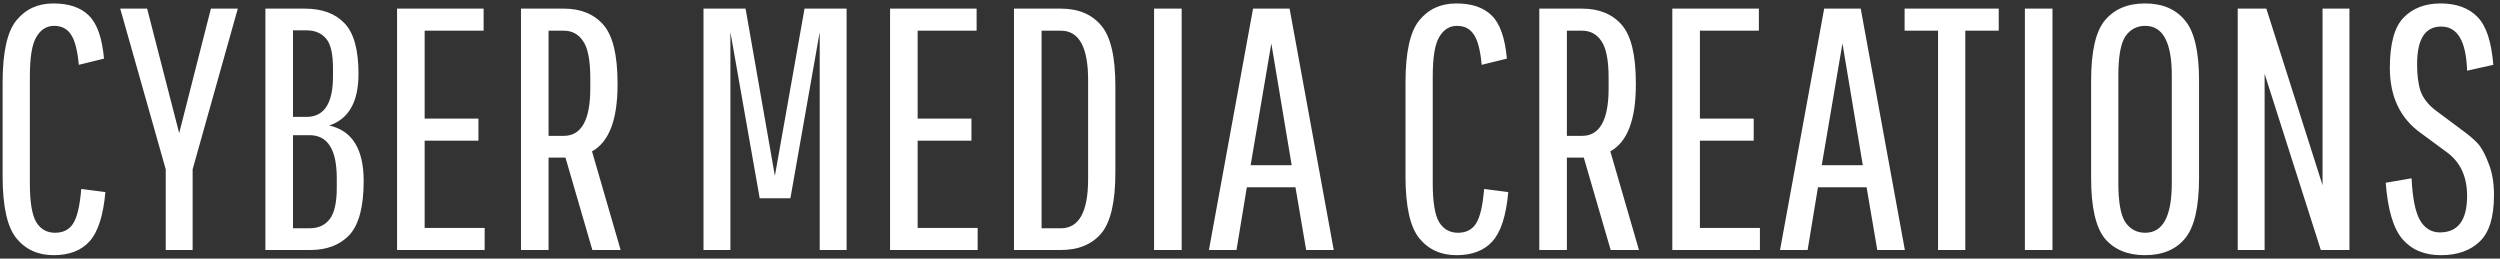 <svg width="290" height="30" viewBox="0 0 290 30" fill="none" xmlns="http://www.w3.org/2000/svg">
<rect x="0" y="0" width="290" height="30" fill="#333333" stroke="none"/>
<path d="M3.464 21.28C3.464 23.467 3.717 24.973 4.224 25.8C4.73 26.6 5.45 27 6.384 27C7.317 27 8.01 26.653 8.464 25.96C8.944 25.24 9.264 23.893 9.424 21.92L12.224 22.28C11.984 25 11.37 26.907 10.384 28C9.424 29.067 8.037 29.6 6.224 29.6C4.41 29.6 2.97 28.947 1.904 27.64C0.837 26.333 0.304 23.933 0.304 20.44V9.56C0.304 6.067 0.837 3.667 1.904 2.36C2.97 1.053 4.397 0.4 6.184 0.4C7.997 0.4 9.37 0.867 10.304 1.8C11.264 2.733 11.85 4.4 12.064 6.8L9.144 7.52C8.984 5.813 8.677 4.64 8.224 4C7.797 3.333 7.144 3 6.264 3C5.41 3 4.73 3.427 4.224 4.28C3.717 5.107 3.464 6.64 3.464 8.88V21.28ZM22.345 29H19.225V19.64L13.945 1H17.065L20.785 15.44L24.465 1H27.585L22.345 19.64V29ZM30.786 29V1H35.346C37.346 1 38.879 1.56 39.946 2.68C41.039 3.8 41.586 5.76 41.586 8.56C41.586 11.813 40.452 13.813 38.186 14.56C40.852 15.147 42.186 17.293 42.186 21C42.186 23.96 41.639 26.04 40.546 27.24C39.452 28.413 37.932 29 35.986 29H30.786ZM39.066 21.76V20.68C39.066 17.347 38.012 15.68 35.906 15.68H33.986V26.48H35.906C36.919 26.48 37.692 26.133 38.226 25.44C38.786 24.747 39.066 23.52 39.066 21.76ZM38.626 8.88V7.92C38.626 6.24 38.359 5.093 37.826 4.48C37.292 3.84 36.532 3.52 35.546 3.52H33.986V13.56H35.546C37.599 13.56 38.626 12 38.626 8.88ZM49.259 16.32V26.44H56.219V29H46.059V1H56.099V3.56H49.259V13.76H55.499V16.32H49.259ZM60.434 29V1H65.394C67.367 1 68.901 1.627 69.994 2.88C71.087 4.133 71.634 6.387 71.634 9.64V9.84C71.634 13.893 70.647 16.467 68.674 17.56L71.994 29H68.714L65.594 18.28H63.634V29H60.434ZM68.474 10.24V9.04C68.474 6.987 68.194 5.56 67.634 4.76C67.101 3.96 66.354 3.56 65.394 3.56H63.634V15.76H65.394C67.447 15.76 68.474 13.92 68.474 10.24ZM84.726 29H81.606V1H86.486L89.886 20.4L93.326 1H98.206V29H95.086V3.72L91.686 23H88.126L84.726 3.72V29ZM106.447 16.32V26.44H113.407V29H103.247V1H113.287V3.56H106.447V13.76H112.687V16.32H106.447ZM117.622 29V1H123.062C125.088 1 126.648 1.653 127.742 2.96C128.835 4.24 129.382 6.573 129.382 9.96V20.04C129.382 23.427 128.835 25.773 127.742 27.08C126.648 28.36 125.088 29 123.062 29H117.622ZM126.222 20.76V9.28C126.222 5.467 125.168 3.56 123.062 3.56H120.822V26.48H123.062C125.168 26.48 126.222 24.573 126.222 20.76ZM133.872 29V1H137.072V29H133.872ZM151.514 29L150.274 21.72H144.634L143.434 29H140.234L145.354 1H149.594L154.714 29H151.514ZM147.474 5.04L145.074 19.16H149.834L147.474 5.04ZM166.198 21.28C166.198 23.467 166.451 24.973 166.958 25.8C167.465 26.6 168.185 27 169.118 27C170.051 27 170.745 26.653 171.198 25.96C171.678 25.24 171.998 23.893 172.158 21.92L174.958 22.28C174.718 25 174.105 26.907 173.118 28C172.158 29.067 170.771 29.6 168.958 29.6C167.145 29.6 165.705 28.947 164.638 27.64C163.571 26.333 163.038 23.933 163.038 20.44V9.56C163.038 6.067 163.571 3.667 164.638 2.36C165.705 1.053 167.131 0.4 168.918 0.4C170.731 0.4 172.105 0.867 173.038 1.8C173.998 2.733 174.585 4.4 174.798 6.8L171.878 7.52C171.718 5.813 171.411 4.64 170.958 4C170.531 3.333 169.878 3 168.998 3C168.145 3 167.465 3.427 166.958 4.28C166.451 5.107 166.198 6.64 166.198 8.88V21.28ZM178.559 29V1H183.519C185.492 1 187.026 1.627 188.119 2.88C189.212 4.133 189.759 6.387 189.759 9.64V9.84C189.759 13.893 188.772 16.467 186.799 17.56L190.119 29H186.839L183.719 18.28H181.759V29H178.559ZM186.599 10.24V9.04C186.599 6.987 186.319 5.56 185.759 4.76C185.226 3.96 184.479 3.56 183.519 3.56H181.759V15.76H183.519C185.572 15.76 186.599 13.92 186.599 10.24ZM197.189 16.32V26.44H204.149V29H193.989V1H204.029V3.56H197.189V13.76H203.429V16.32H197.189ZM217.764 29L216.524 21.72H210.884L209.684 29H206.484L211.604 1H215.844L220.964 29H217.764ZM213.724 5.04L211.324 19.16H216.084L213.724 5.04ZM220.934 3.56V1H231.854V3.56H227.974V29H224.814V3.56H220.934ZM234.887 29V1H238.087V29H234.887ZM255.089 9.36V20.64C255.089 24.027 254.543 26.373 253.449 27.68C252.383 28.96 250.836 29.6 248.809 29.6C246.809 29.6 245.263 28.96 244.169 27.68C243.103 26.373 242.569 24.027 242.569 20.64V9.36C242.569 5.973 243.103 3.64 244.169 2.36C245.263 1.053 246.809 0.4 248.809 0.4C250.836 0.4 252.383 1.053 253.449 2.36C254.543 3.64 255.089 5.973 255.089 9.36ZM251.929 21.24V8.76C251.929 4.92 250.903 3 248.849 3C247.863 3 247.089 3.413 246.529 4.24C245.996 5.067 245.729 6.573 245.729 8.76V21.24C245.729 23.427 245.996 24.933 246.529 25.76C247.089 26.587 247.863 27 248.849 27C250.903 27 251.929 25.08 251.929 21.24ZM262.695 29H259.575V1H262.895L269.415 21.48V1H272.535V29H269.215L262.695 8.56V29ZM286.183 22.72C286.183 20.587 285.463 18.947 284.023 17.8L280.823 15.44C278.423 13.733 277.223 11.213 277.223 7.88C277.223 5.107 277.743 3.173 278.783 2.08C279.849 0.96 281.289 0.4 283.103 0.4C284.943 0.4 286.369 0.92 287.383 1.96C288.396 2.973 289.009 4.827 289.223 7.52L286.183 8.2C286.076 4.787 285.076 3.08 283.183 3.08C281.316 3.08 280.383 4.533 280.383 7.44C280.383 8.72 280.516 9.76 280.783 10.56C281.076 11.36 281.623 12.08 282.423 12.72L285.583 15.08C286.329 15.613 286.929 16.12 287.383 16.6C287.836 17.08 288.263 17.853 288.663 18.92C289.089 19.96 289.303 21.2 289.303 22.64C289.303 25.2 288.743 27 287.623 28.04C286.529 29.08 285.036 29.6 283.143 29.6C281.249 29.6 279.769 28.987 278.703 27.76C277.636 26.533 276.983 24.347 276.743 21.2L279.743 20.68C279.849 22.947 280.169 24.56 280.703 25.52C281.263 26.48 282.036 26.96 283.023 26.96C285.129 26.96 286.183 25.547 286.183 22.72Z" fill="white"/>
</svg>
